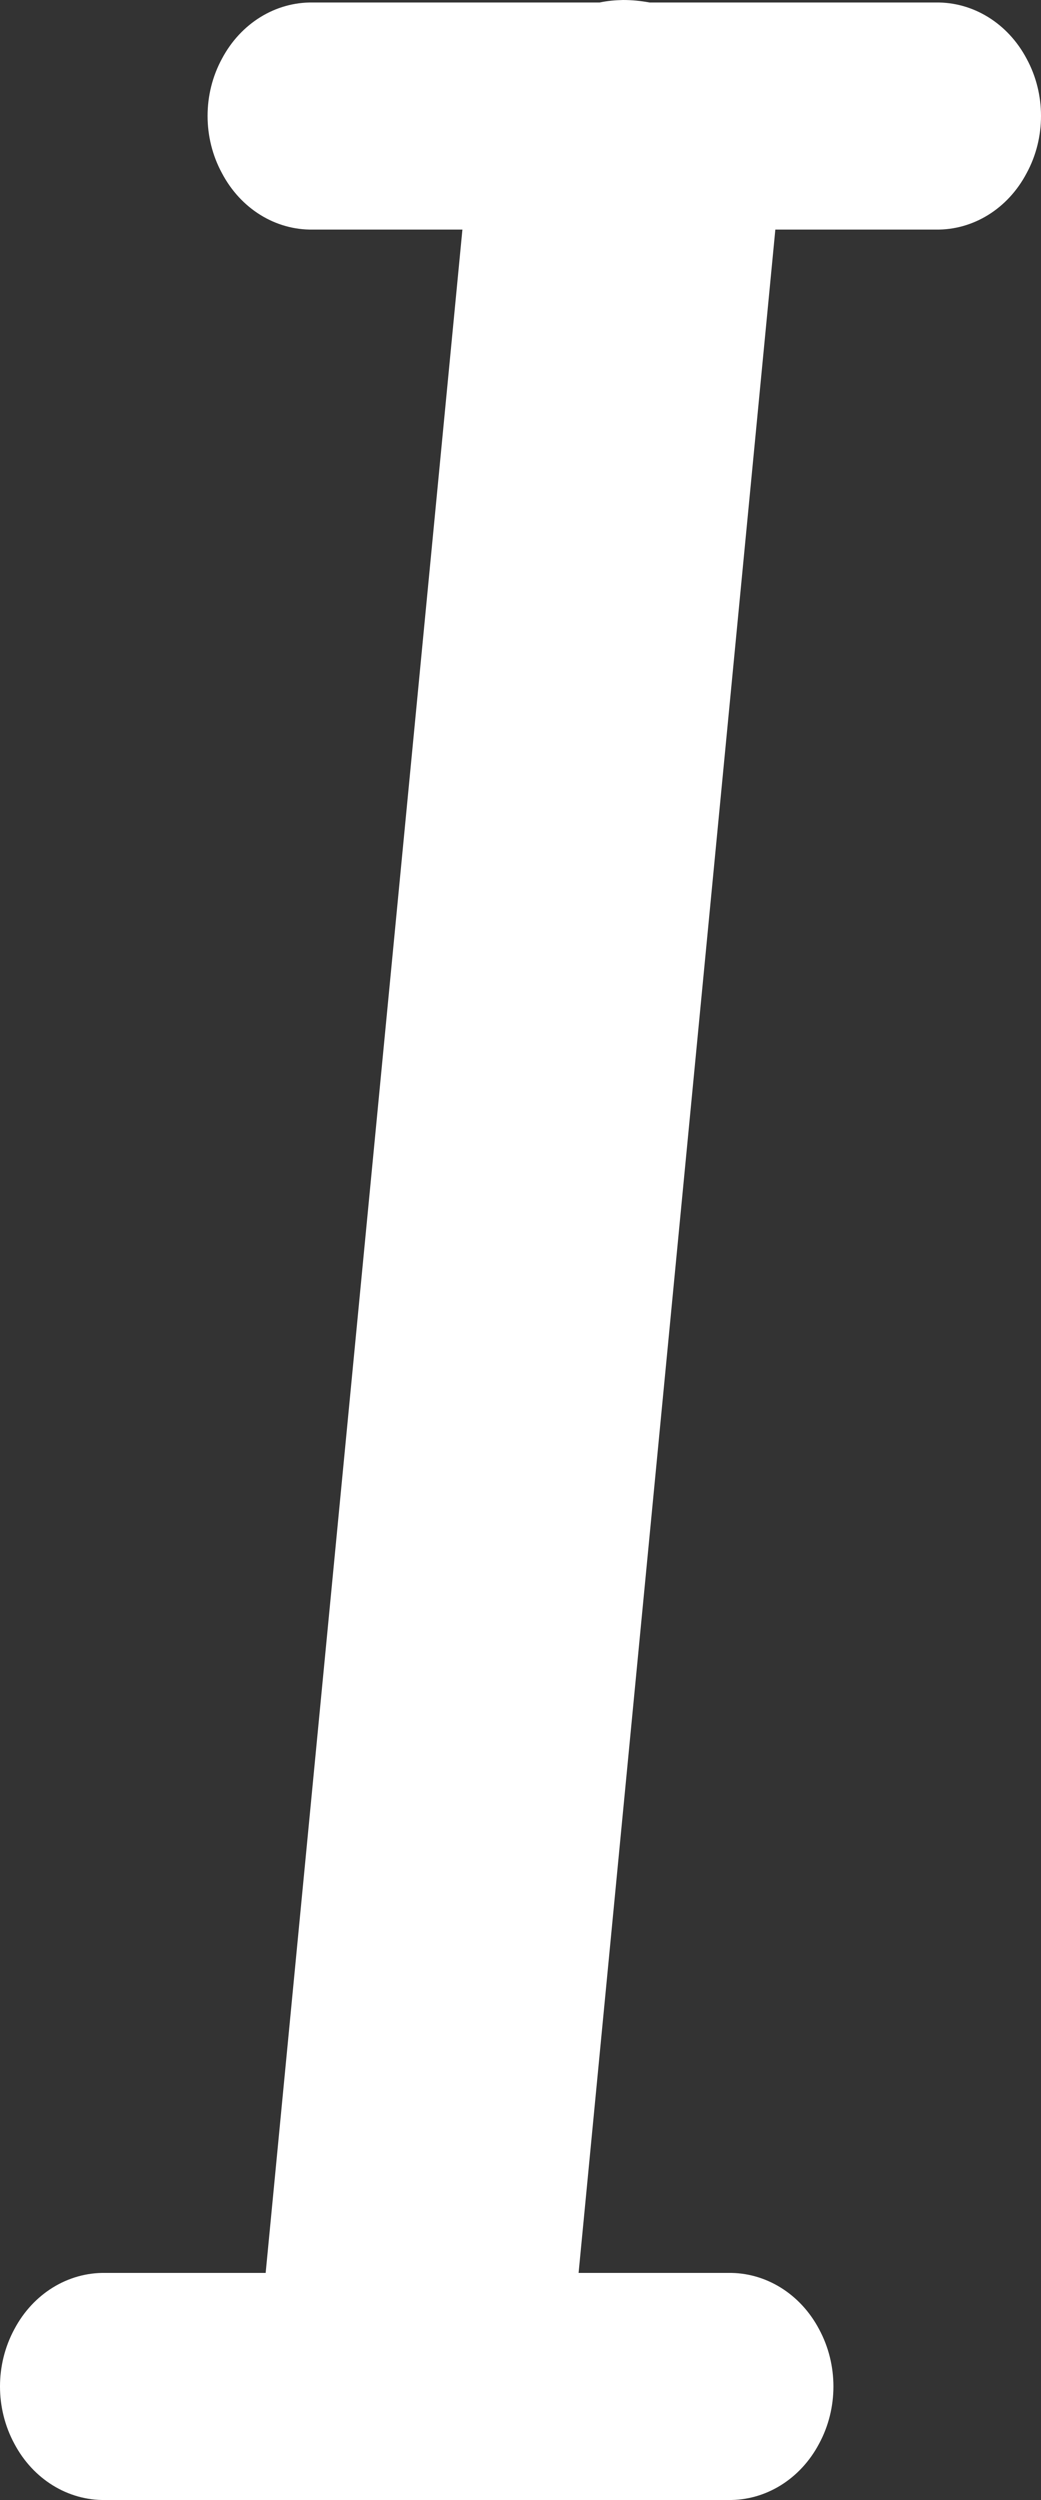 <?xml version="1.0" encoding="UTF-8"?>
<svg width="5px" height="12px" viewBox="0 0 5 12" version="1.1" xmlns="http://www.w3.org/2000/svg" xmlns:xlink="http://www.w3.org/1999/xlink">
    <rect x="0" y="0" width="5" height="12" fill="#333333" stroke="none"/>
    <title>icons8-italic</title>
    <g id="Page-1" stroke="none" stroke-width="1" fill="none" fill-rule="evenodd">
        <g id="Custom-Preset-Copy" transform="translate(-656, -95)" fill="#FFFFFF" fill-rule="nonzero">
            <g id="icons8-italic" transform="translate(656, 95)">
                <path d="M2.992,0 C2.954,0.001 2.917,0.004 2.88,0.012 L1.503,0.012 C1.323,0.009 1.156,0.112 1.066,0.282 C0.974,0.451 0.974,0.662 1.066,0.831 C1.156,1.002 1.323,1.105 1.503,1.102 L2.221,1.102 L1.276,10.91 L0.506,10.91 C0.326,10.907 0.159,11.01 0.069,11.18 C-0.023,11.35 -0.023,11.56 0.069,11.73 C0.159,11.9 0.326,12.003 0.506,12 L3.497,12 C3.677,12.003 3.844,11.9 3.934,11.73 C4.026,11.56 4.026,11.35 3.934,11.18 C3.844,11.01 3.677,10.907 3.497,10.91 L2.779,10.91 L3.724,1.102 L4.494,1.102 C4.674,1.105 4.841,1.002 4.931,0.831 C5.023,0.662 5.023,0.451 4.931,0.282 C4.841,0.112 4.674,0.009 4.494,0.012 L3.12,0.012 C3.077,0.004 3.035,0 2.992,0 Z" id="Path"></path>
            </g>
        </g>
    </g>
</svg>